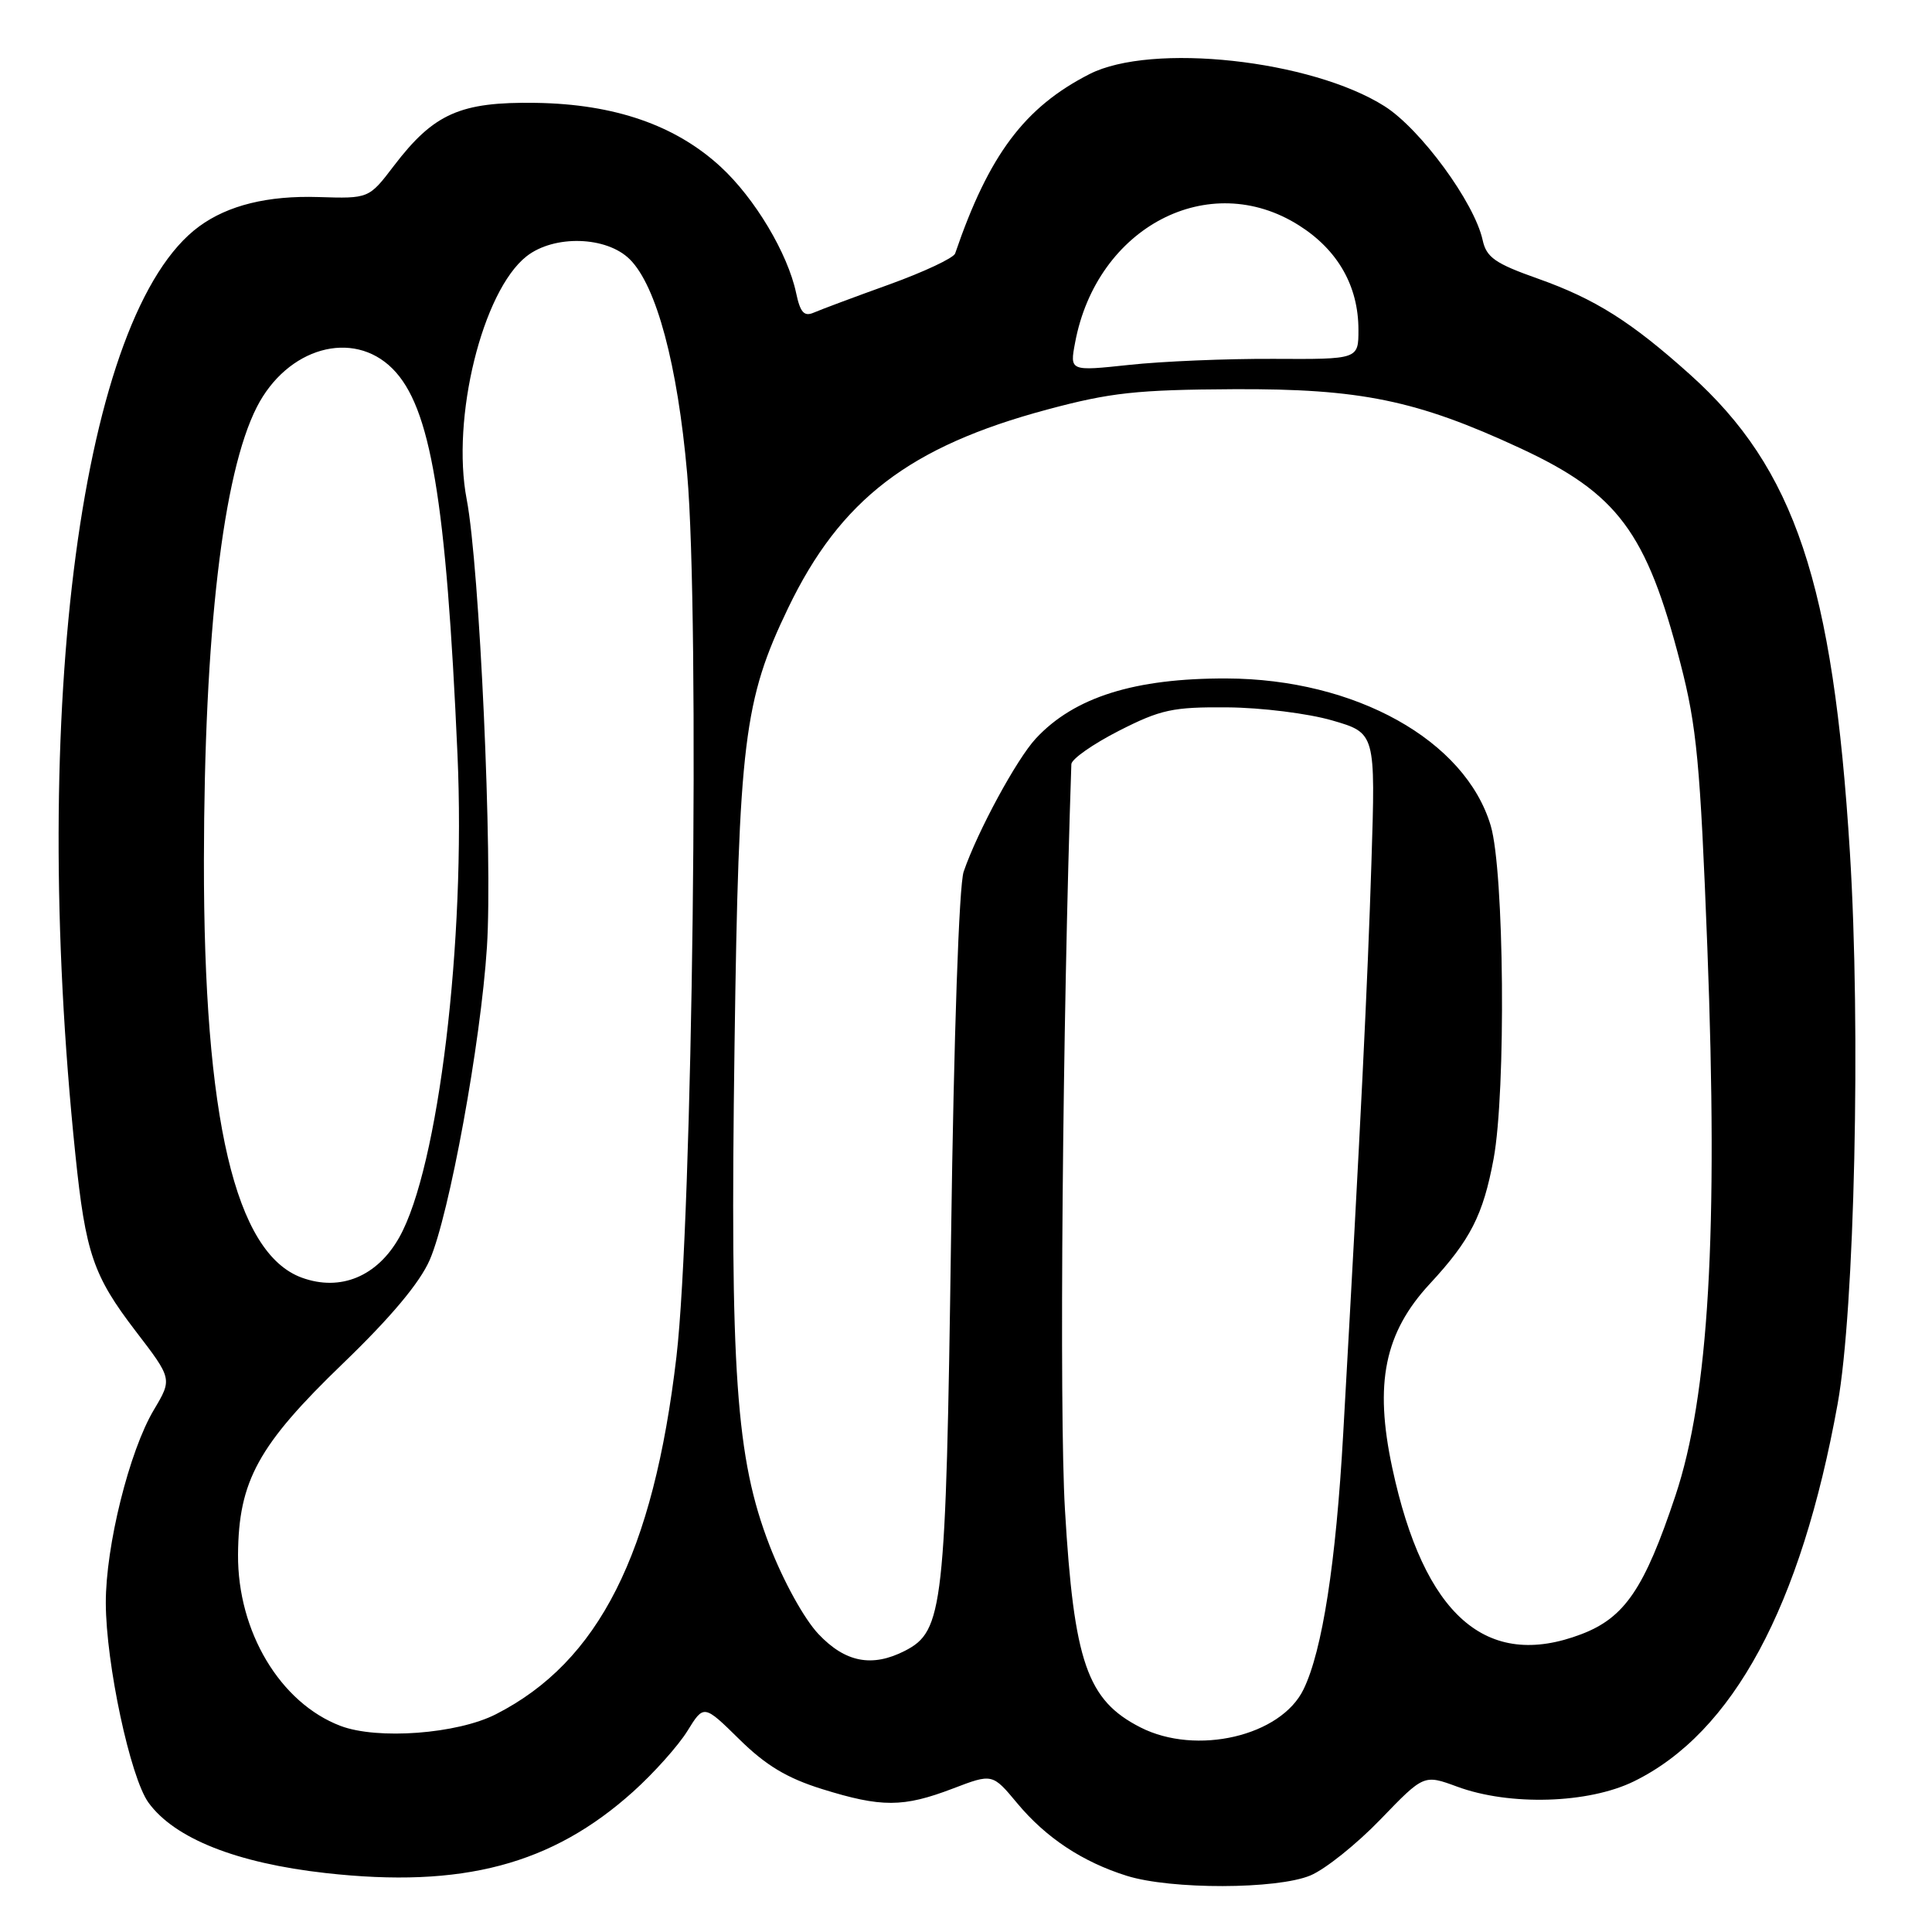 <?xml version="1.0" encoding="UTF-8" standalone="no"?>
<!DOCTYPE svg PUBLIC "-//W3C//DTD SVG 1.1//EN" "http://www.w3.org/Graphics/SVG/1.1/DTD/svg11.dtd" >
<svg xmlns="http://www.w3.org/2000/svg" xmlns:xlink="http://www.w3.org/1999/xlink" version="1.1" viewBox="0 0 256 256">
 <g >
 <path fill="currentColor"
d=" M 173.63 248.51 C 175.60 247.69 179.78 244.34 182.93 241.07 C 188.67 235.12 188.67 235.12 193.08 236.74 C 200.04 239.31 210.48 238.99 216.50 236.04 C 229.63 229.61 238.64 212.90 243.50 186.00 C 245.75 173.55 246.58 136.25 245.12 112.93 C 242.90 77.27 237.82 62.10 223.95 49.64 C 216.13 42.62 211.38 39.62 203.78 36.92 C 198.12 34.92 196.96 34.11 196.46 31.82 C 195.37 26.83 188.24 17.11 183.47 14.08 C 173.77 7.93 152.58 5.62 144.36 9.82 C 135.76 14.21 131.03 20.51 126.56 33.59 C 126.35 34.19 122.43 36.03 117.84 37.69 C 113.25 39.34 108.76 41.02 107.84 41.42 C 106.55 41.98 106.04 41.42 105.49 38.82 C 104.38 33.57 100.01 26.26 95.49 22.10 C 89.50 16.58 81.43 13.79 71.00 13.63 C 60.99 13.48 57.49 15.03 52.20 21.96 C 48.88 26.32 48.88 26.32 42.19 26.11 C 35.48 25.90 30.21 27.20 26.39 30.00 C 10.81 41.41 3.84 93.66 9.99 153.00 C 11.34 166.07 12.36 169.04 17.96 176.36 C 22.83 182.71 22.83 182.71 20.39 186.81 C 17.13 192.27 14.00 204.87 14.02 212.41 C 14.04 220.45 17.26 235.51 19.67 238.85 C 23.11 243.60 31.33 246.87 43.16 248.19 C 61.29 250.22 73.13 247.08 83.89 237.41 C 86.64 234.94 89.87 231.32 91.08 229.37 C 93.26 225.84 93.26 225.84 97.97 230.47 C 101.47 233.92 104.28 235.61 108.93 237.06 C 116.80 239.51 119.68 239.50 126.24 237.00 C 131.50 234.99 131.50 234.99 134.78 238.93 C 138.59 243.51 143.44 246.72 149.32 248.56 C 155.17 250.39 169.20 250.36 173.63 248.51 Z  M 151.12 228.89 C 144.05 225.29 142.30 220.25 141.11 200.00 C 140.34 187.04 140.79 135.44 141.96 101.26 C 141.98 100.58 144.81 98.60 148.25 96.84 C 153.81 94.01 155.40 93.67 162.64 93.73 C 167.11 93.76 173.36 94.54 176.52 95.46 C 182.27 97.13 182.27 97.13 181.72 114.32 C 181.21 130.46 180.32 148.51 177.98 190.00 C 177.02 207.10 175.22 218.71 172.73 223.84 C 169.74 230.04 158.53 232.66 151.12 228.89 Z  M 45.12 228.69 C 37.13 225.65 31.48 216.20 31.54 206.00 C 31.61 196.23 34.21 191.49 45.47 180.64 C 51.78 174.56 55.62 169.98 56.94 166.95 C 59.53 161.00 63.71 138.15 64.52 125.50 C 65.30 113.55 63.55 75.09 61.84 66.17 C 59.77 55.43 63.92 38.57 69.77 33.96 C 73.43 31.09 80.39 31.29 83.47 34.38 C 86.99 37.90 89.78 48.34 91.05 62.73 C 92.74 81.98 91.78 161.44 89.63 179.79 C 86.57 205.89 79.35 220.19 65.72 227.14 C 60.60 229.76 50.02 230.55 45.12 228.69 Z  M 108.44 216.51 C 106.55 214.50 103.80 209.52 101.96 204.76 C 97.51 193.22 96.72 181.93 97.33 138.50 C 97.89 98.23 98.56 92.78 104.43 80.57 C 111.35 66.19 120.52 59.16 138.75 54.27 C 147.12 52.02 150.62 51.64 163.50 51.57 C 180.26 51.49 187.73 53.03 201.40 59.37 C 214.36 65.38 218.18 70.51 222.67 87.91 C 224.83 96.24 225.29 101.17 226.23 125.50 C 227.68 163.45 226.43 184.91 222.00 198.19 C 217.90 210.49 215.29 214.34 209.56 216.53 C 196.95 221.35 188.67 214.07 184.48 194.49 C 182.08 183.30 183.46 176.58 189.47 170.10 C 194.83 164.32 196.53 160.99 197.91 153.55 C 199.57 144.57 199.32 115.43 197.53 109.41 C 194.17 98.09 179.59 89.96 162.53 89.90 C 150.36 89.86 142.35 92.37 137.26 97.85 C 134.72 100.57 129.52 110.17 127.69 115.50 C 127.08 117.27 126.39 137.11 126.02 164.00 C 125.33 213.16 125.00 216.12 119.91 218.74 C 115.55 220.97 112.00 220.28 108.44 216.51 Z  M 40.00 169.30 C 31.16 166.08 26.98 148.26 27.02 114.00 C 27.06 83.90 29.53 62.77 34.03 53.94 C 38.05 46.06 46.75 43.59 52.01 48.85 C 57.06 53.91 59.12 66.11 60.62 100.00 C 61.72 124.70 58.10 154.72 52.91 163.95 C 49.99 169.14 45.12 171.16 40.00 169.30 Z  M 142.46 45.38 C 145.33 30.08 160.20 22.30 172.13 29.87 C 177.28 33.13 180.00 37.92 180.00 43.70 C 180.00 47.61 180.00 47.61 168.75 47.55 C 162.56 47.52 153.95 47.88 149.62 48.35 C 141.74 49.19 141.74 49.19 142.46 45.38 Z "/>
</g>
</svg>